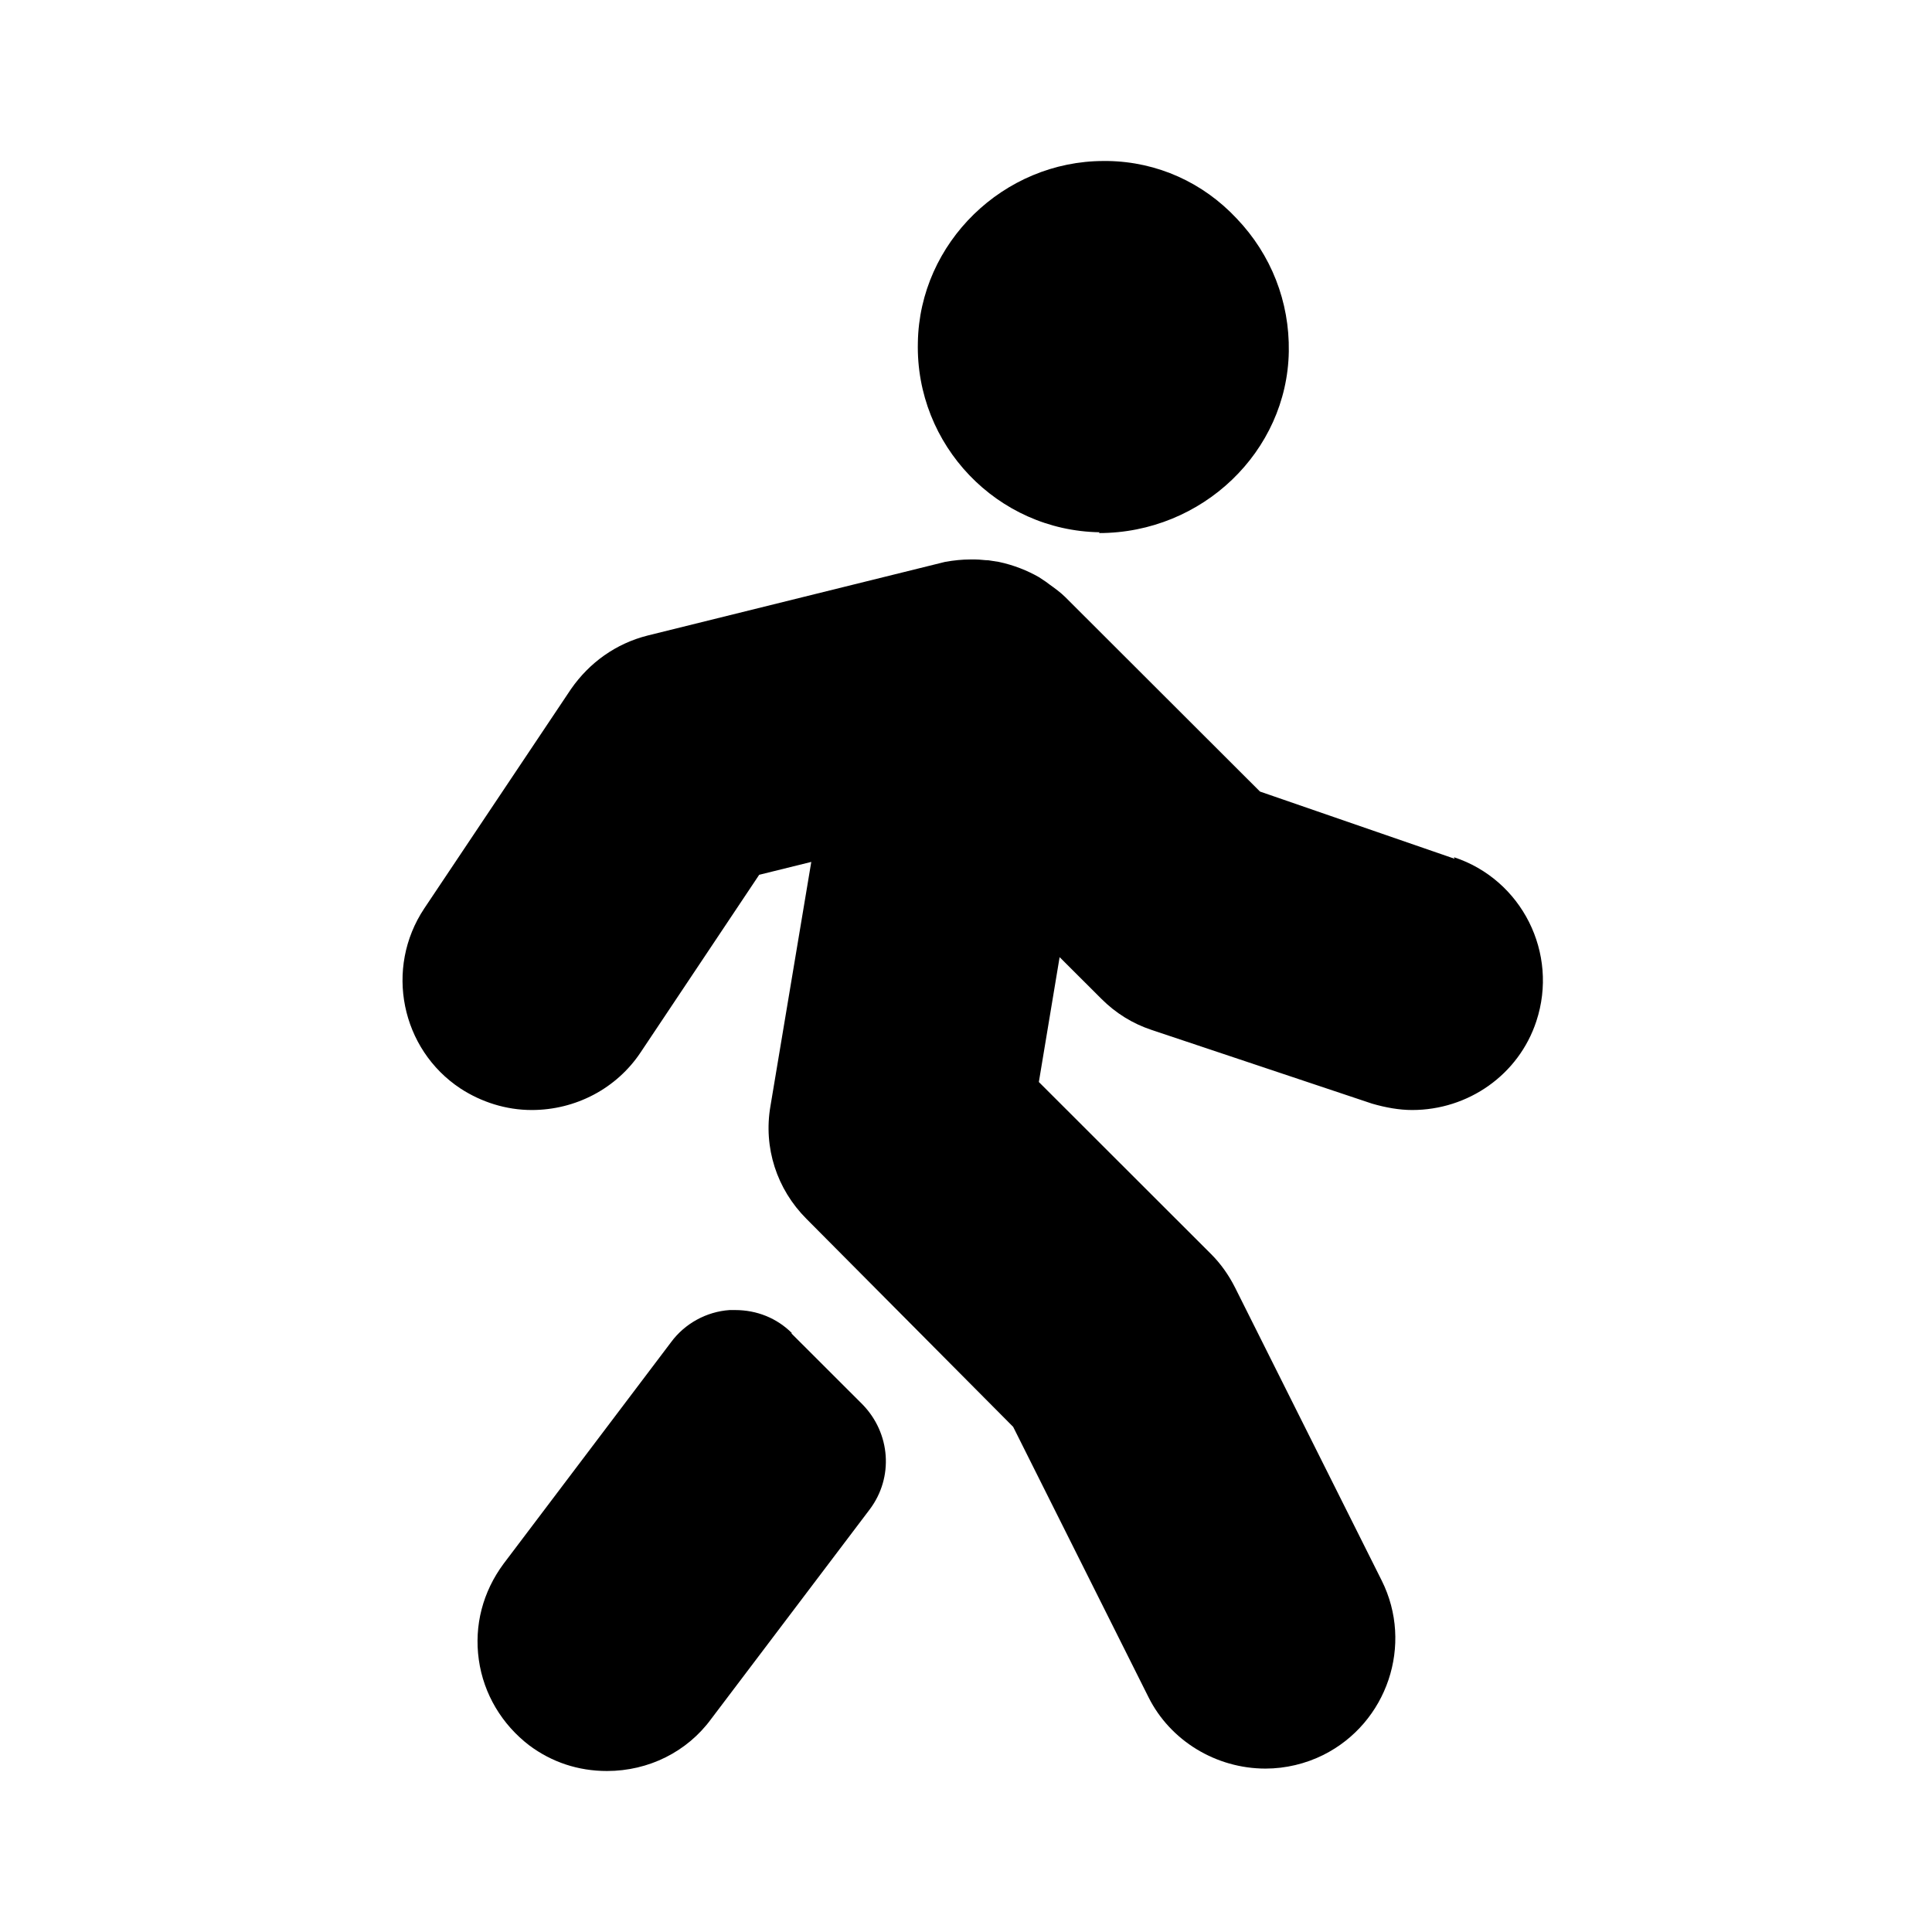 <svg viewBox="0 0 24 24" xmlns="http://www.w3.org/2000/svg" data-title="WalkerFill" fill="currentColor" stroke="none">
  <path d="M18.07 10.668L15.652 9.833L13.233 7.417C13.173 7.358 13.104 7.308 13.034 7.258L12.994 7.228C12.994 7.228 12.934 7.189 12.905 7.169C12.765 7.089 12.596 7.02 12.407 6.98L12.278 6.96C12.228 6.96 12.178 6.95 12.118 6.95C12.098 6.95 12.089 6.95 12.069 6.95H12.049C11.959 6.95 11.85 6.96 11.74 6.98L8.048 7.894C7.65 7.994 7.321 8.232 7.093 8.56L5.271 11.284C4.774 12.03 4.983 13.034 5.719 13.521C5.978 13.69 6.286 13.789 6.605 13.789C7.152 13.789 7.66 13.521 7.958 13.073L9.431 10.867L10.078 10.707L9.571 13.739C9.481 14.256 9.65 14.773 10.018 15.141L12.586 17.725L14.268 21.085C14.537 21.622 15.104 21.97 15.721 21.97C15.97 21.97 16.219 21.91 16.438 21.801C17.234 21.403 17.562 20.429 17.164 19.634L15.343 15.996C15.263 15.837 15.164 15.698 15.044 15.578L12.905 13.441L13.163 11.89L13.681 12.407C13.86 12.586 14.069 12.716 14.308 12.795L17.045 13.71C17.214 13.759 17.383 13.789 17.542 13.789C18.239 13.789 18.866 13.352 19.085 12.686C19.364 11.841 18.906 10.926 18.06 10.648L18.07 10.668Z"/>
  <path d="M9.839 16.562C9.65 16.373 9.401 16.274 9.133 16.274 9.113 16.274 9.083 16.274 9.063 16.274 8.774 16.294 8.506 16.443 8.337 16.672L6.256 19.425C5.998 19.773 5.888 20.191 5.948 20.618 6.008 21.046 6.237 21.423 6.575 21.682 6.854 21.89 7.182 22 7.54 22 8.058 22 8.536 21.761 8.834 21.354L10.805 18.749C11.103 18.352 11.063 17.805 10.715 17.447L9.829 16.562H9.839ZM13.651 6.622C14.935 6.622 15.99 5.608 16.01 4.366 16.02 3.749 15.791 3.163 15.363 2.715 14.945 2.268 14.378 2.01 13.761 2 13.761 2 13.721 2 13.711 2 12.467 2 11.422 3.014 11.402 4.256 11.372 5.529 12.387 6.592 13.661 6.612L13.651 6.622Z"/>
</svg>
